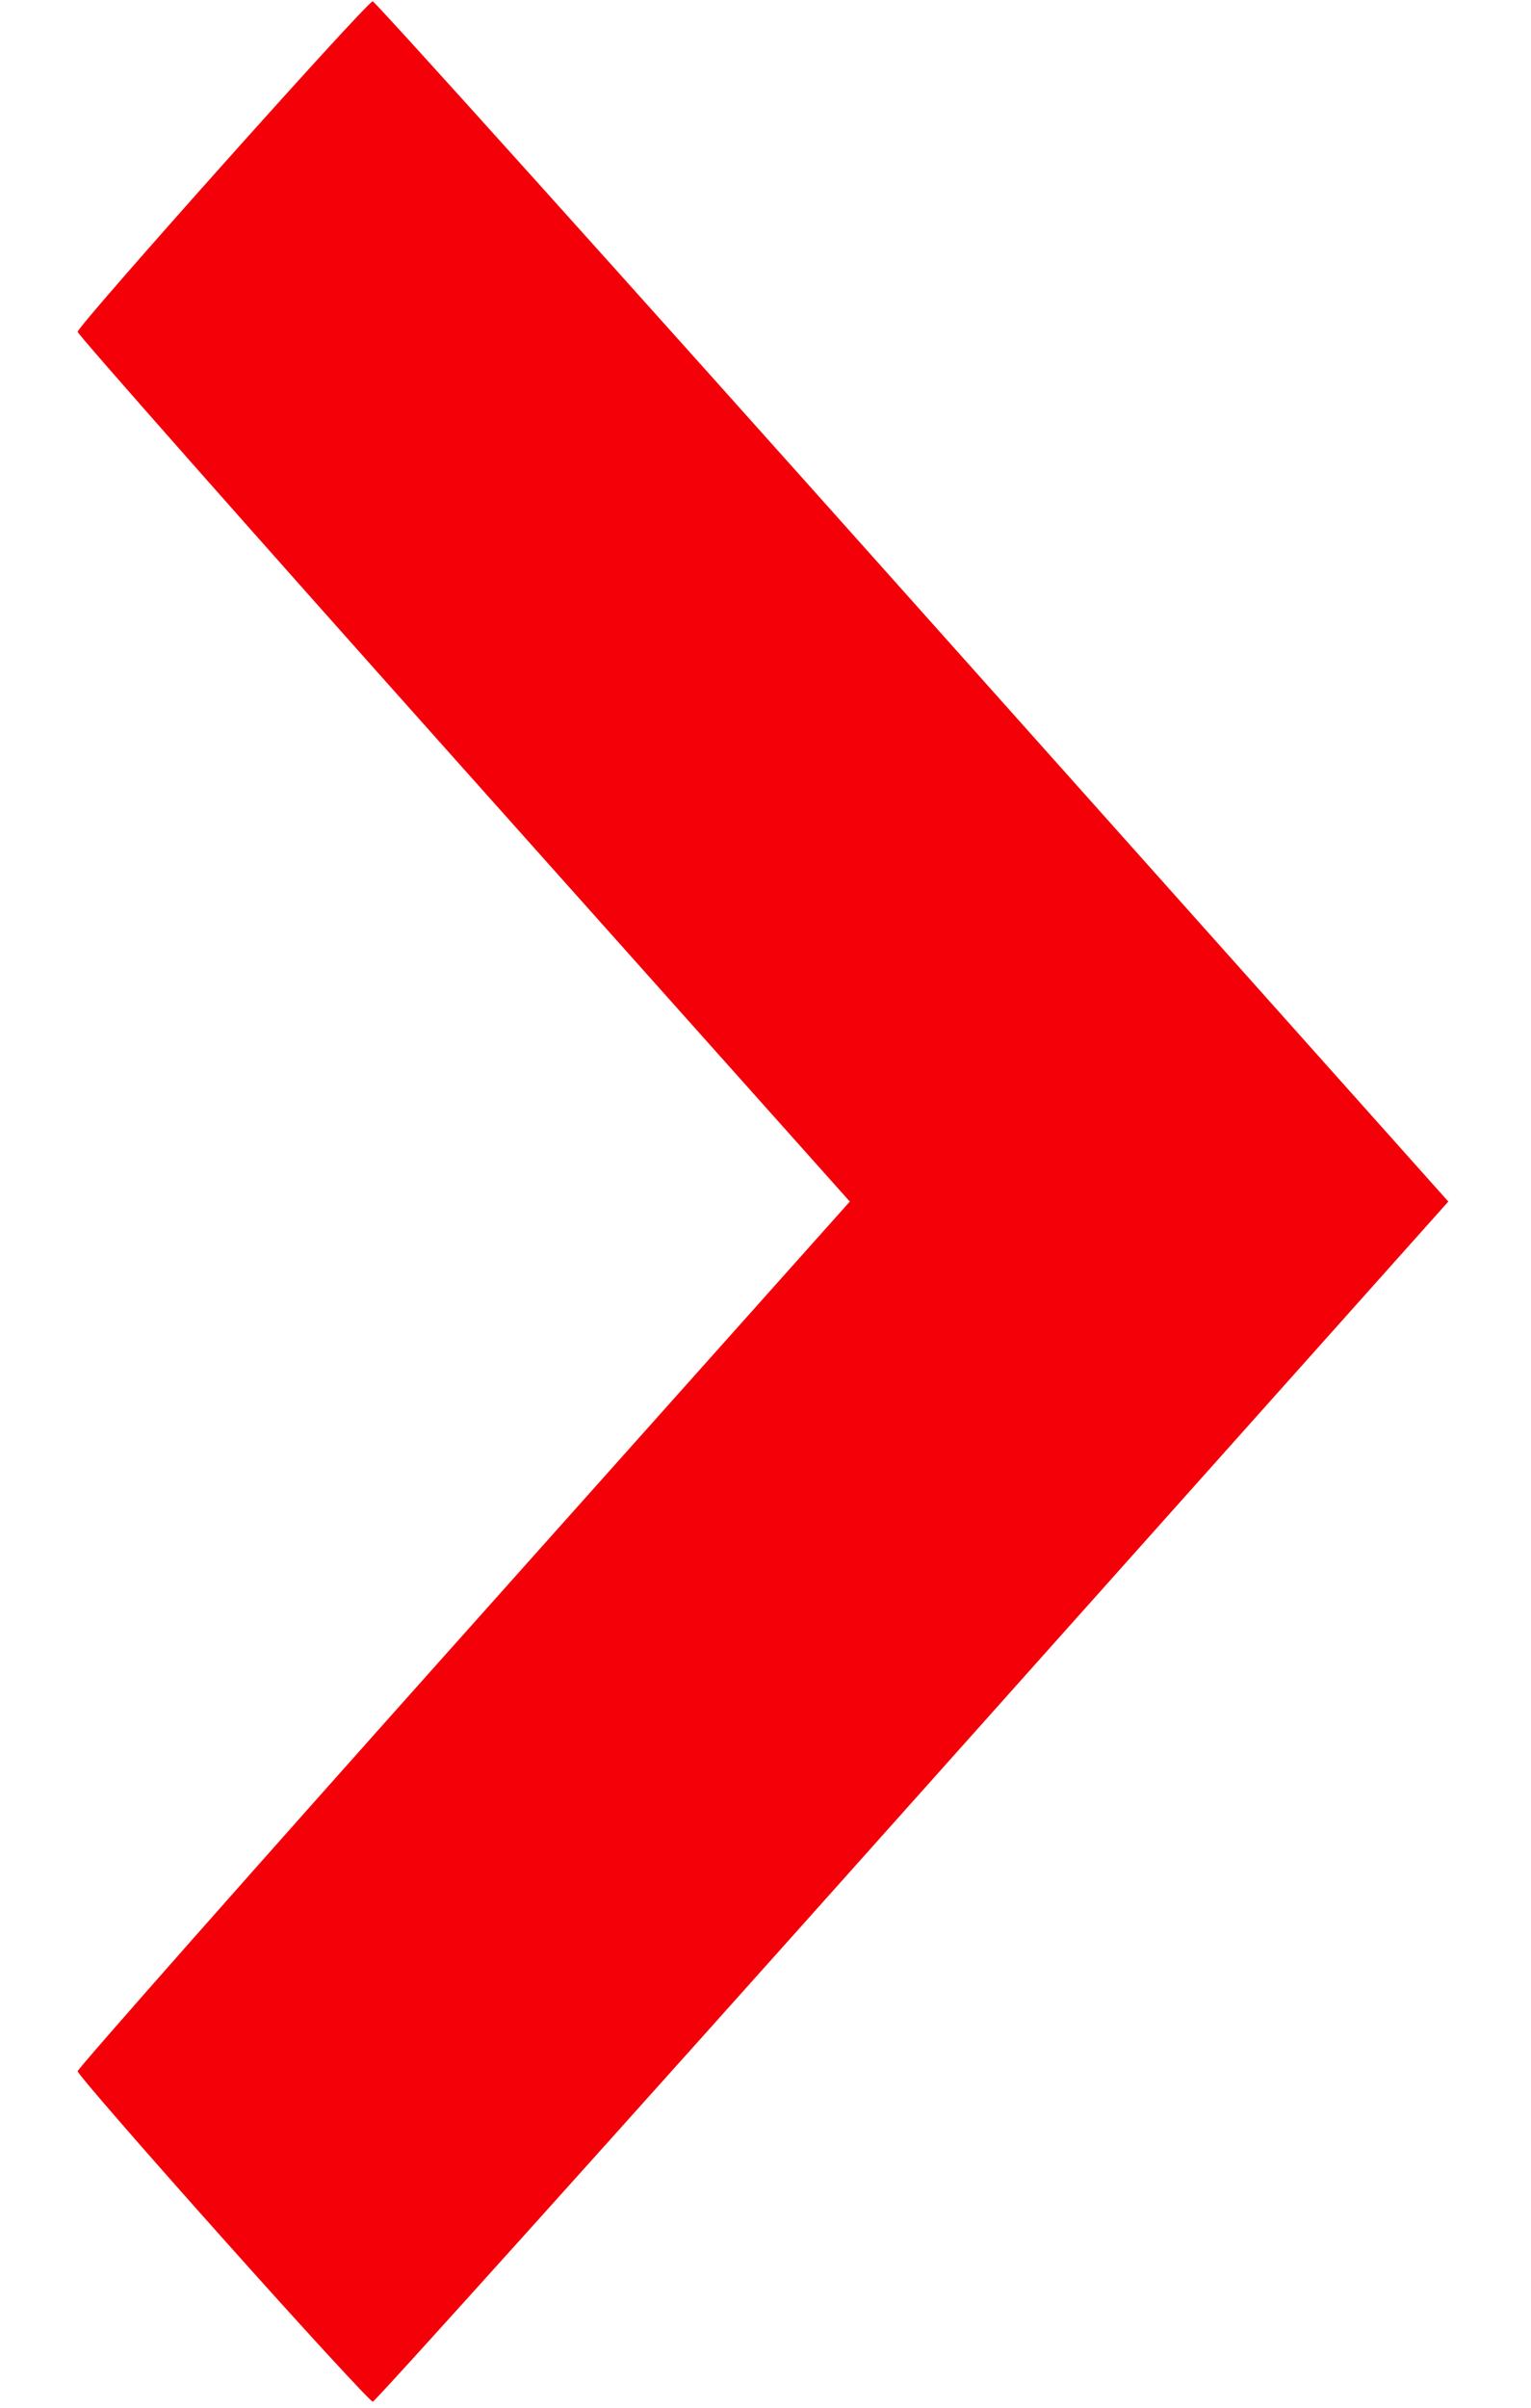 <svg width="14" height="22" viewBox="0 0 14 22" fill="none" xmlns="http://www.w3.org/2000/svg">
<g id="svgg">
<path id="path0" fill-rule="evenodd" clip-rule="evenodd" d="M2.041 20.457C2.772 21.276 3.388 21.945 3.409 21.945C3.43 21.945 5.651 19.478 8.345 16.462L13.244 10.979L8.345 5.495C5.651 2.479 3.43 0.012 3.408 0.012C3.358 0.012 0.71 2.976 0.71 3.032C0.71 3.056 2.299 4.853 4.241 7.027L7.771 10.979L4.241 14.931C2.299 17.104 0.71 18.902 0.71 18.925C0.71 18.949 1.309 19.638 2.041 20.457Z" fill="#F40009"/>
</g>
</svg>
